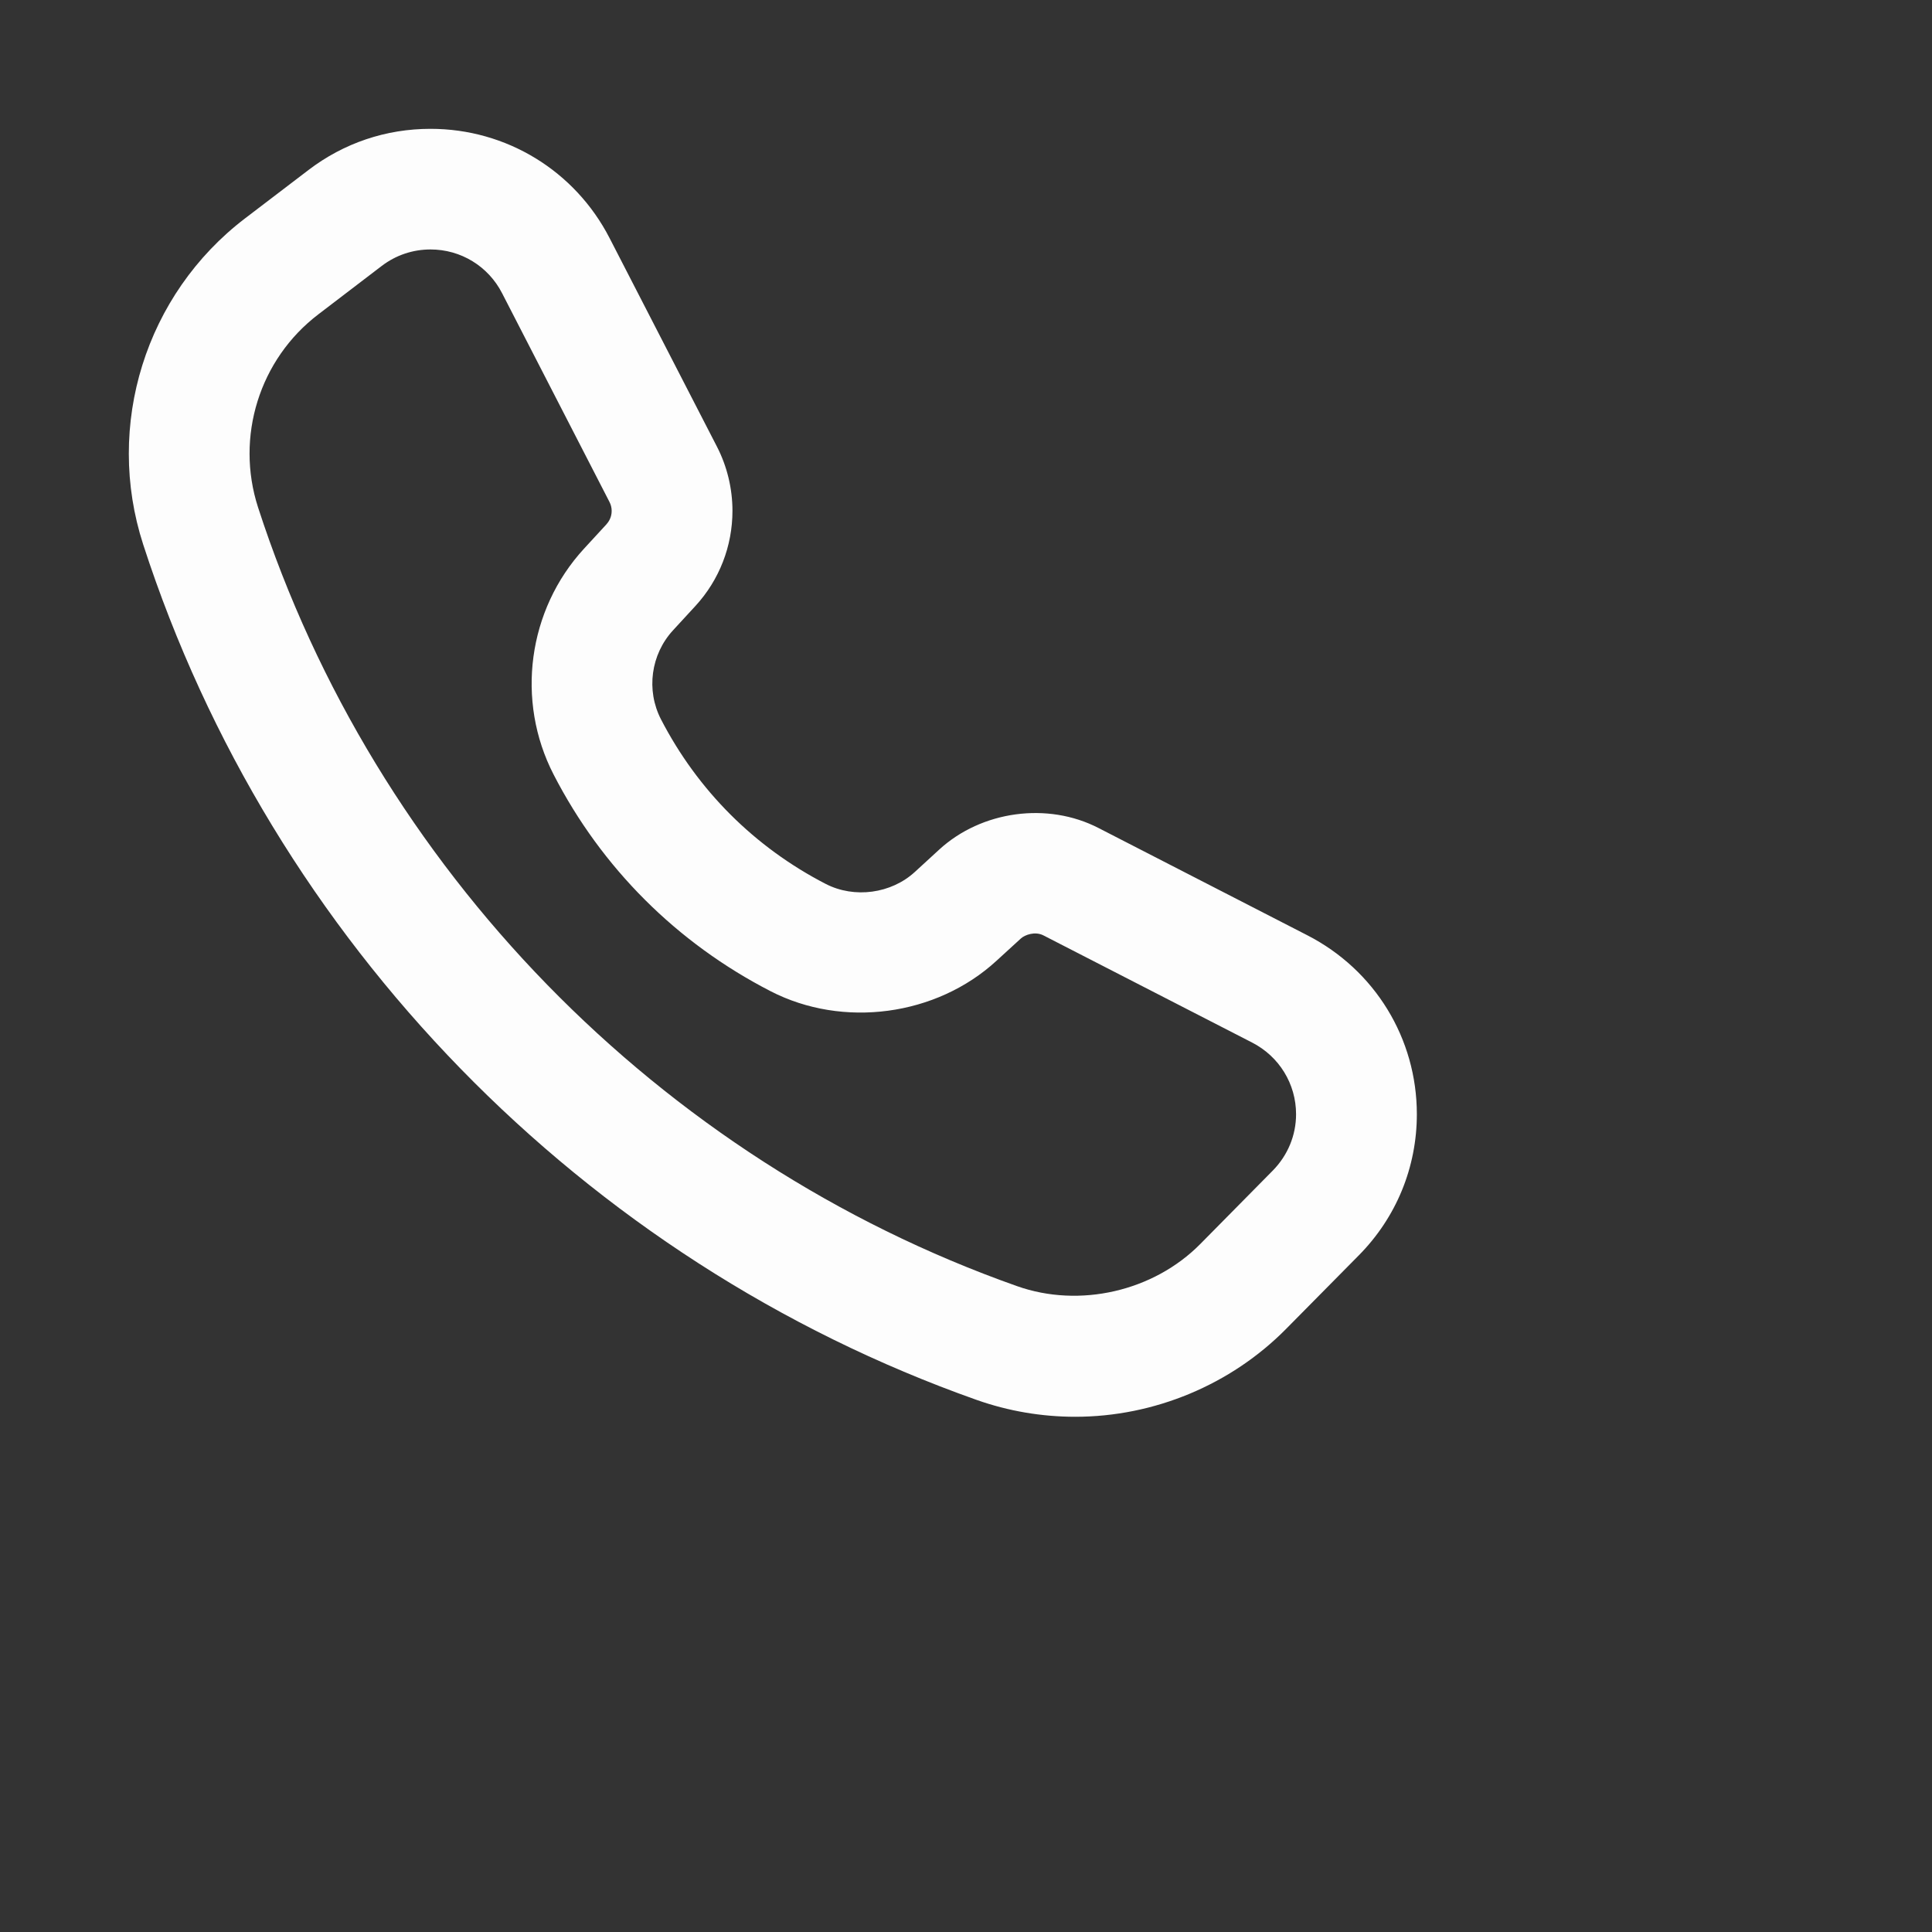 <svg width="25" height="25" viewBox="0 0 25 25" fill="none" xmlns="http://www.w3.org/2000/svg">
<rect x="0" y="0" width="25" height="25" fill="#333333" stroke="none"/>
<path d="M16.916 12.102L14.216 10.715C13.556 10.374 12.701 10.491 12.153 10.994L11.838 11.283C11.532 11.564 11.056 11.629 10.685 11.438C9.764 10.963 9.028 10.227 8.553 9.308C8.359 8.931 8.421 8.469 8.709 8.156L8.998 7.842C9.308 7.505 9.478 7.067 9.478 6.61C9.478 6.323 9.409 6.035 9.277 5.779L7.888 3.081C7.439 2.209 6.551 1.667 5.571 1.667C4.995 1.667 4.449 1.851 3.993 2.199L3.172 2.825C1.883 3.808 1.353 5.504 1.853 7.046C3.516 12.177 7.548 16.314 12.638 18.115C13.049 18.26 13.479 18.333 13.914 18.333C14.934 18.333 15.928 17.919 16.642 17.196L17.582 16.245C18.067 15.755 18.334 15.106 18.334 14.418C18.334 13.438 17.791 12.551 16.916 12.102ZM16.469 15.148L15.53 16.099C14.926 16.709 13.971 16.93 13.159 16.642C8.525 15.004 4.854 11.236 3.339 6.565C3.044 5.652 3.357 4.648 4.12 4.067L4.941 3.44C5.123 3.302 5.341 3.228 5.571 3.228C5.963 3.228 6.319 3.445 6.498 3.796L7.886 6.494C7.905 6.53 7.915 6.57 7.915 6.611C7.915 6.694 7.877 6.752 7.846 6.786L7.557 7.1C6.829 7.892 6.671 9.067 7.164 10.023C7.787 11.233 8.758 12.201 9.969 12.825C10.909 13.31 12.117 13.147 12.894 12.433L13.21 12.144C13.261 12.097 13.393 12.048 13.502 12.104L16.203 13.491C16.553 13.671 16.771 14.026 16.771 14.418C16.771 14.692 16.663 14.951 16.469 15.148Z" fill="#FDFDFD"/>
</svg>
